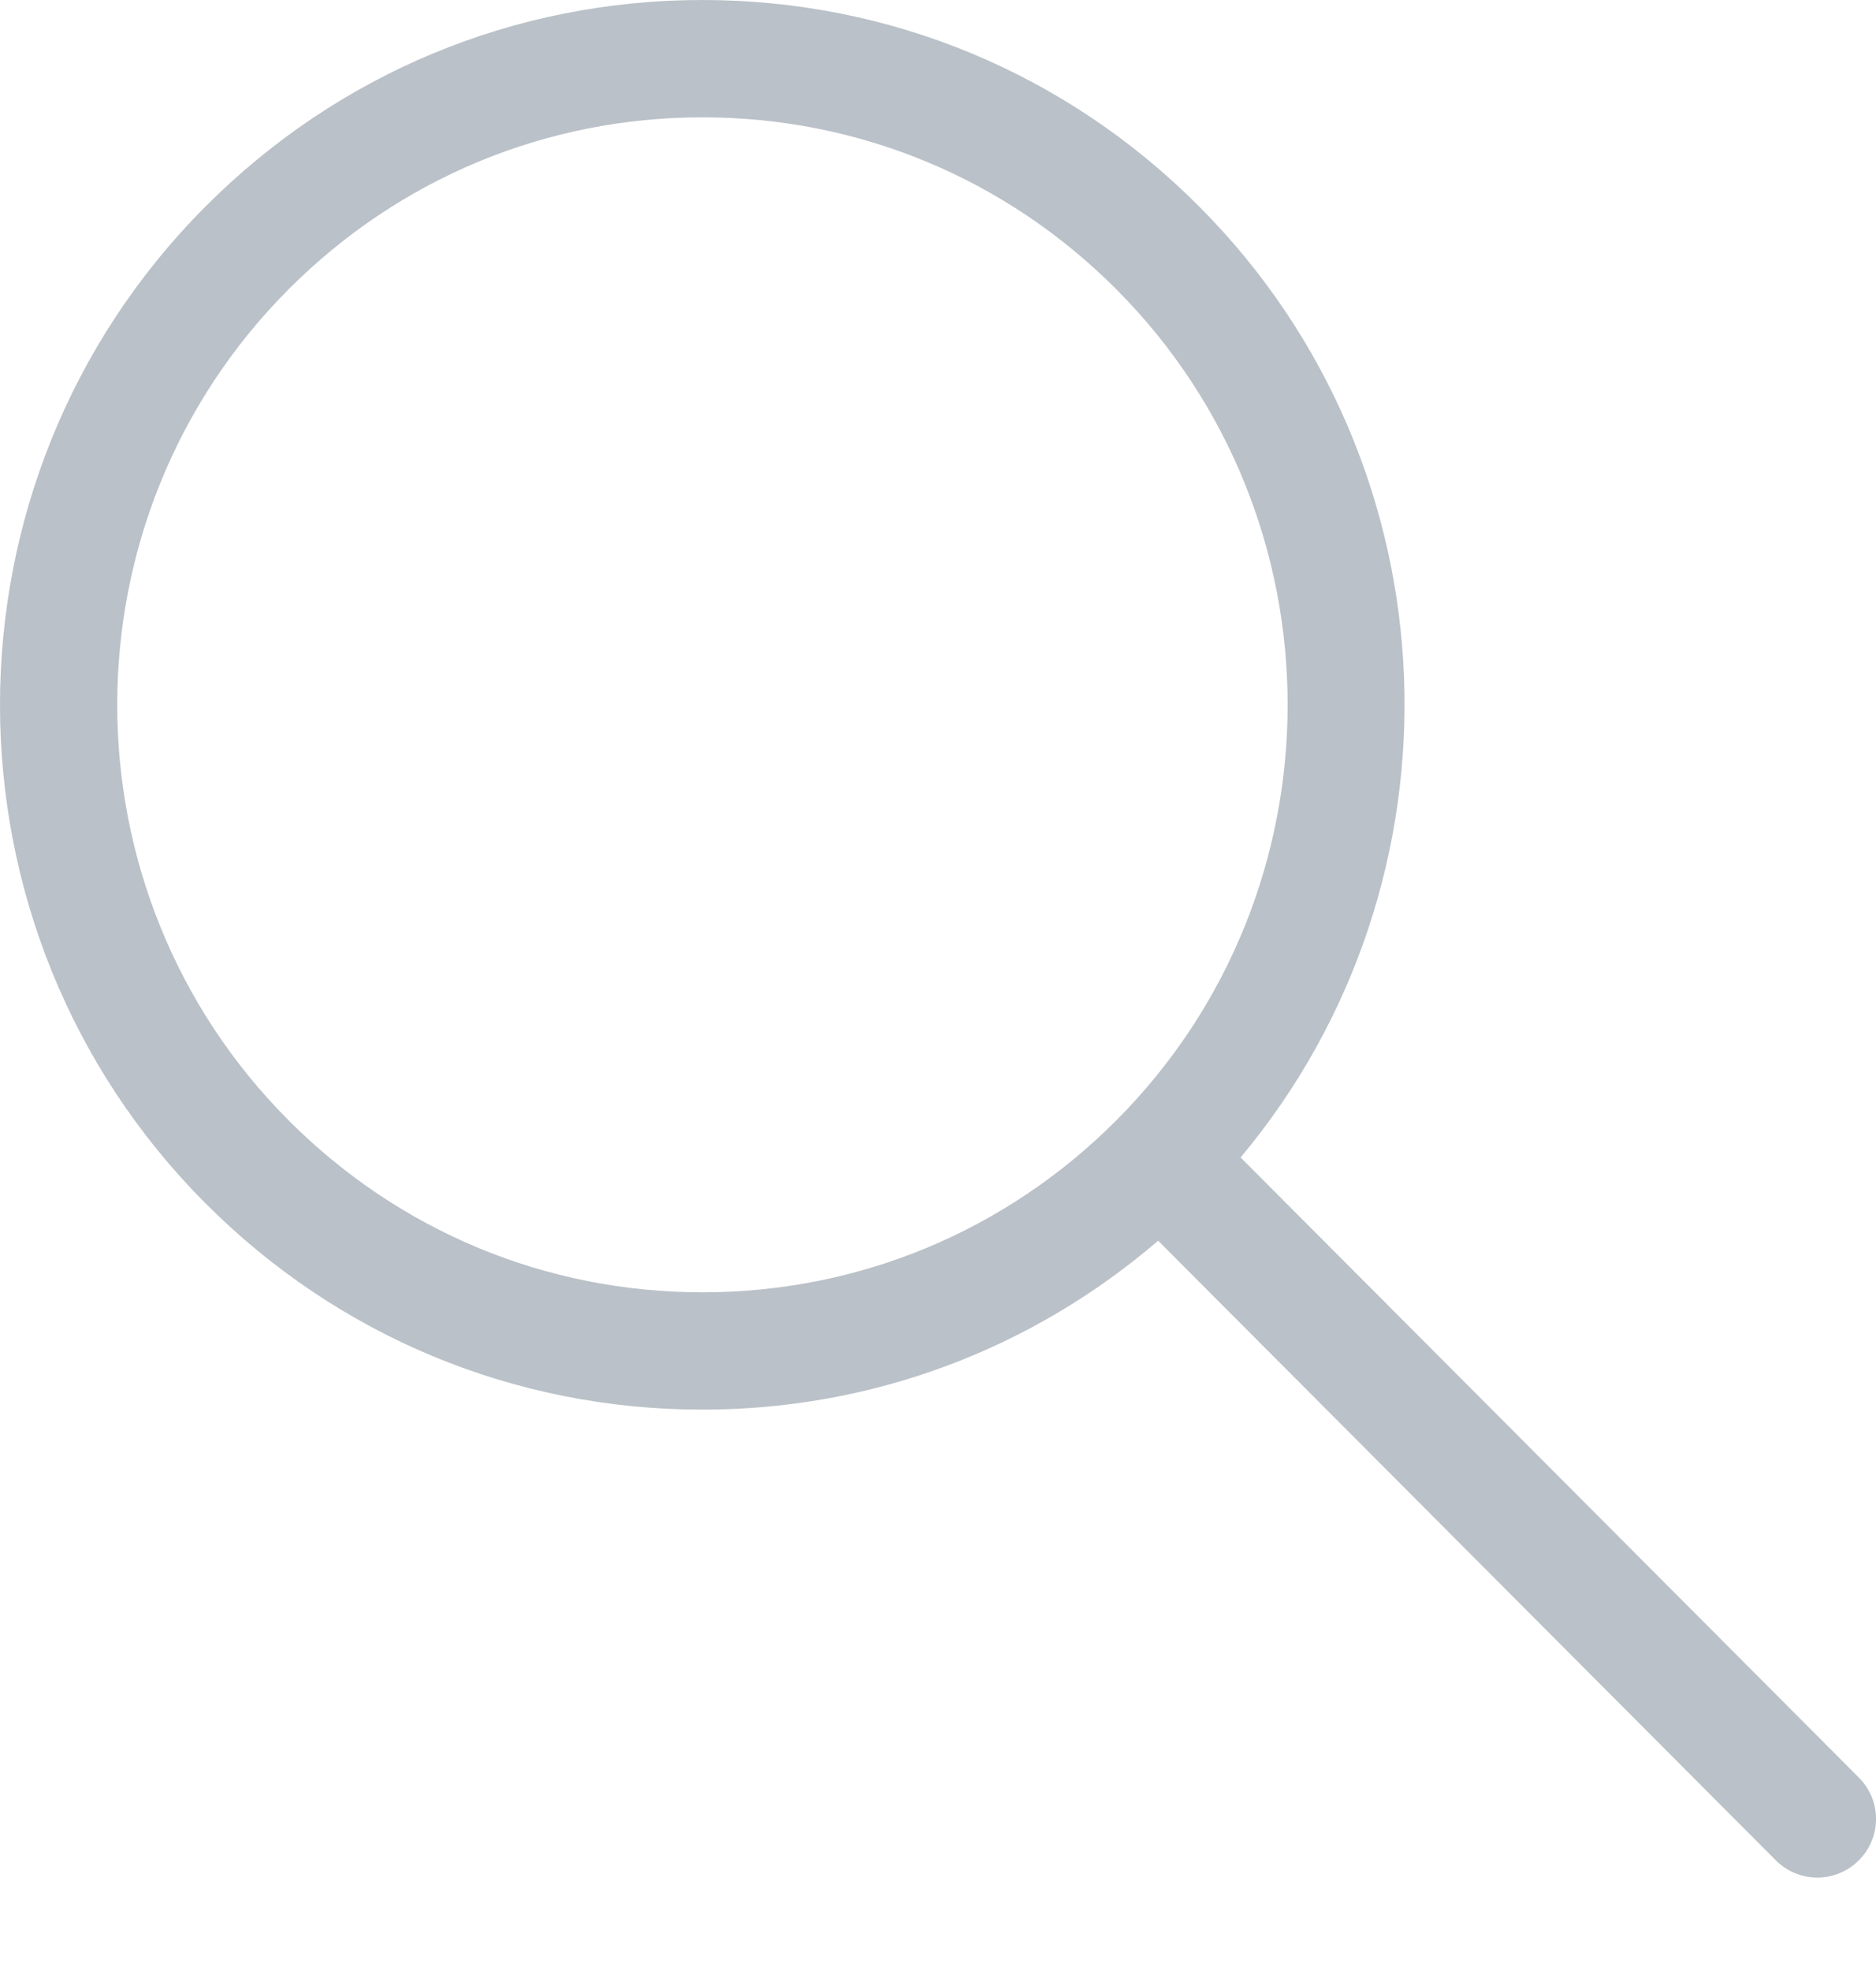 <svg width="20" height="21" viewBox="0 0 20 21" fill="none" xmlns="http://www.w3.org/2000/svg">
<path d="M7.489 15.019C9.291 15.019 10.993 14.381 12.347 13.219L18.932 19.821C19.055 19.943 19.215 20.005 19.375 20.005C19.534 20.005 19.694 19.943 19.816 19.822C20.061 19.578 20.062 19.183 19.817 18.939L13.226 12.332C15.694 9.385 15.549 4.973 12.786 2.202C11.372 0.782 9.49 9.53674e-06 7.488 9.53674e-06C5.487 9.53674e-06 3.605 0.782 2.19 2.201C-0.73 5.128 -0.73 9.892 2.19 12.82C3.605 14.239 5.487 15.019 7.489 15.019ZM3.076 3.083C4.255 1.901 5.822 1.25 7.489 1.25C9.155 1.25 10.723 1.901 11.902 3.083C14.336 5.524 14.336 9.495 11.902 11.936C10.723 13.118 9.155 13.769 7.489 13.769C5.822 13.769 4.255 13.118 3.076 11.936C0.641 9.495 0.641 5.524 3.076 3.083Z" fill="#BAC1C8"/>
</svg>
